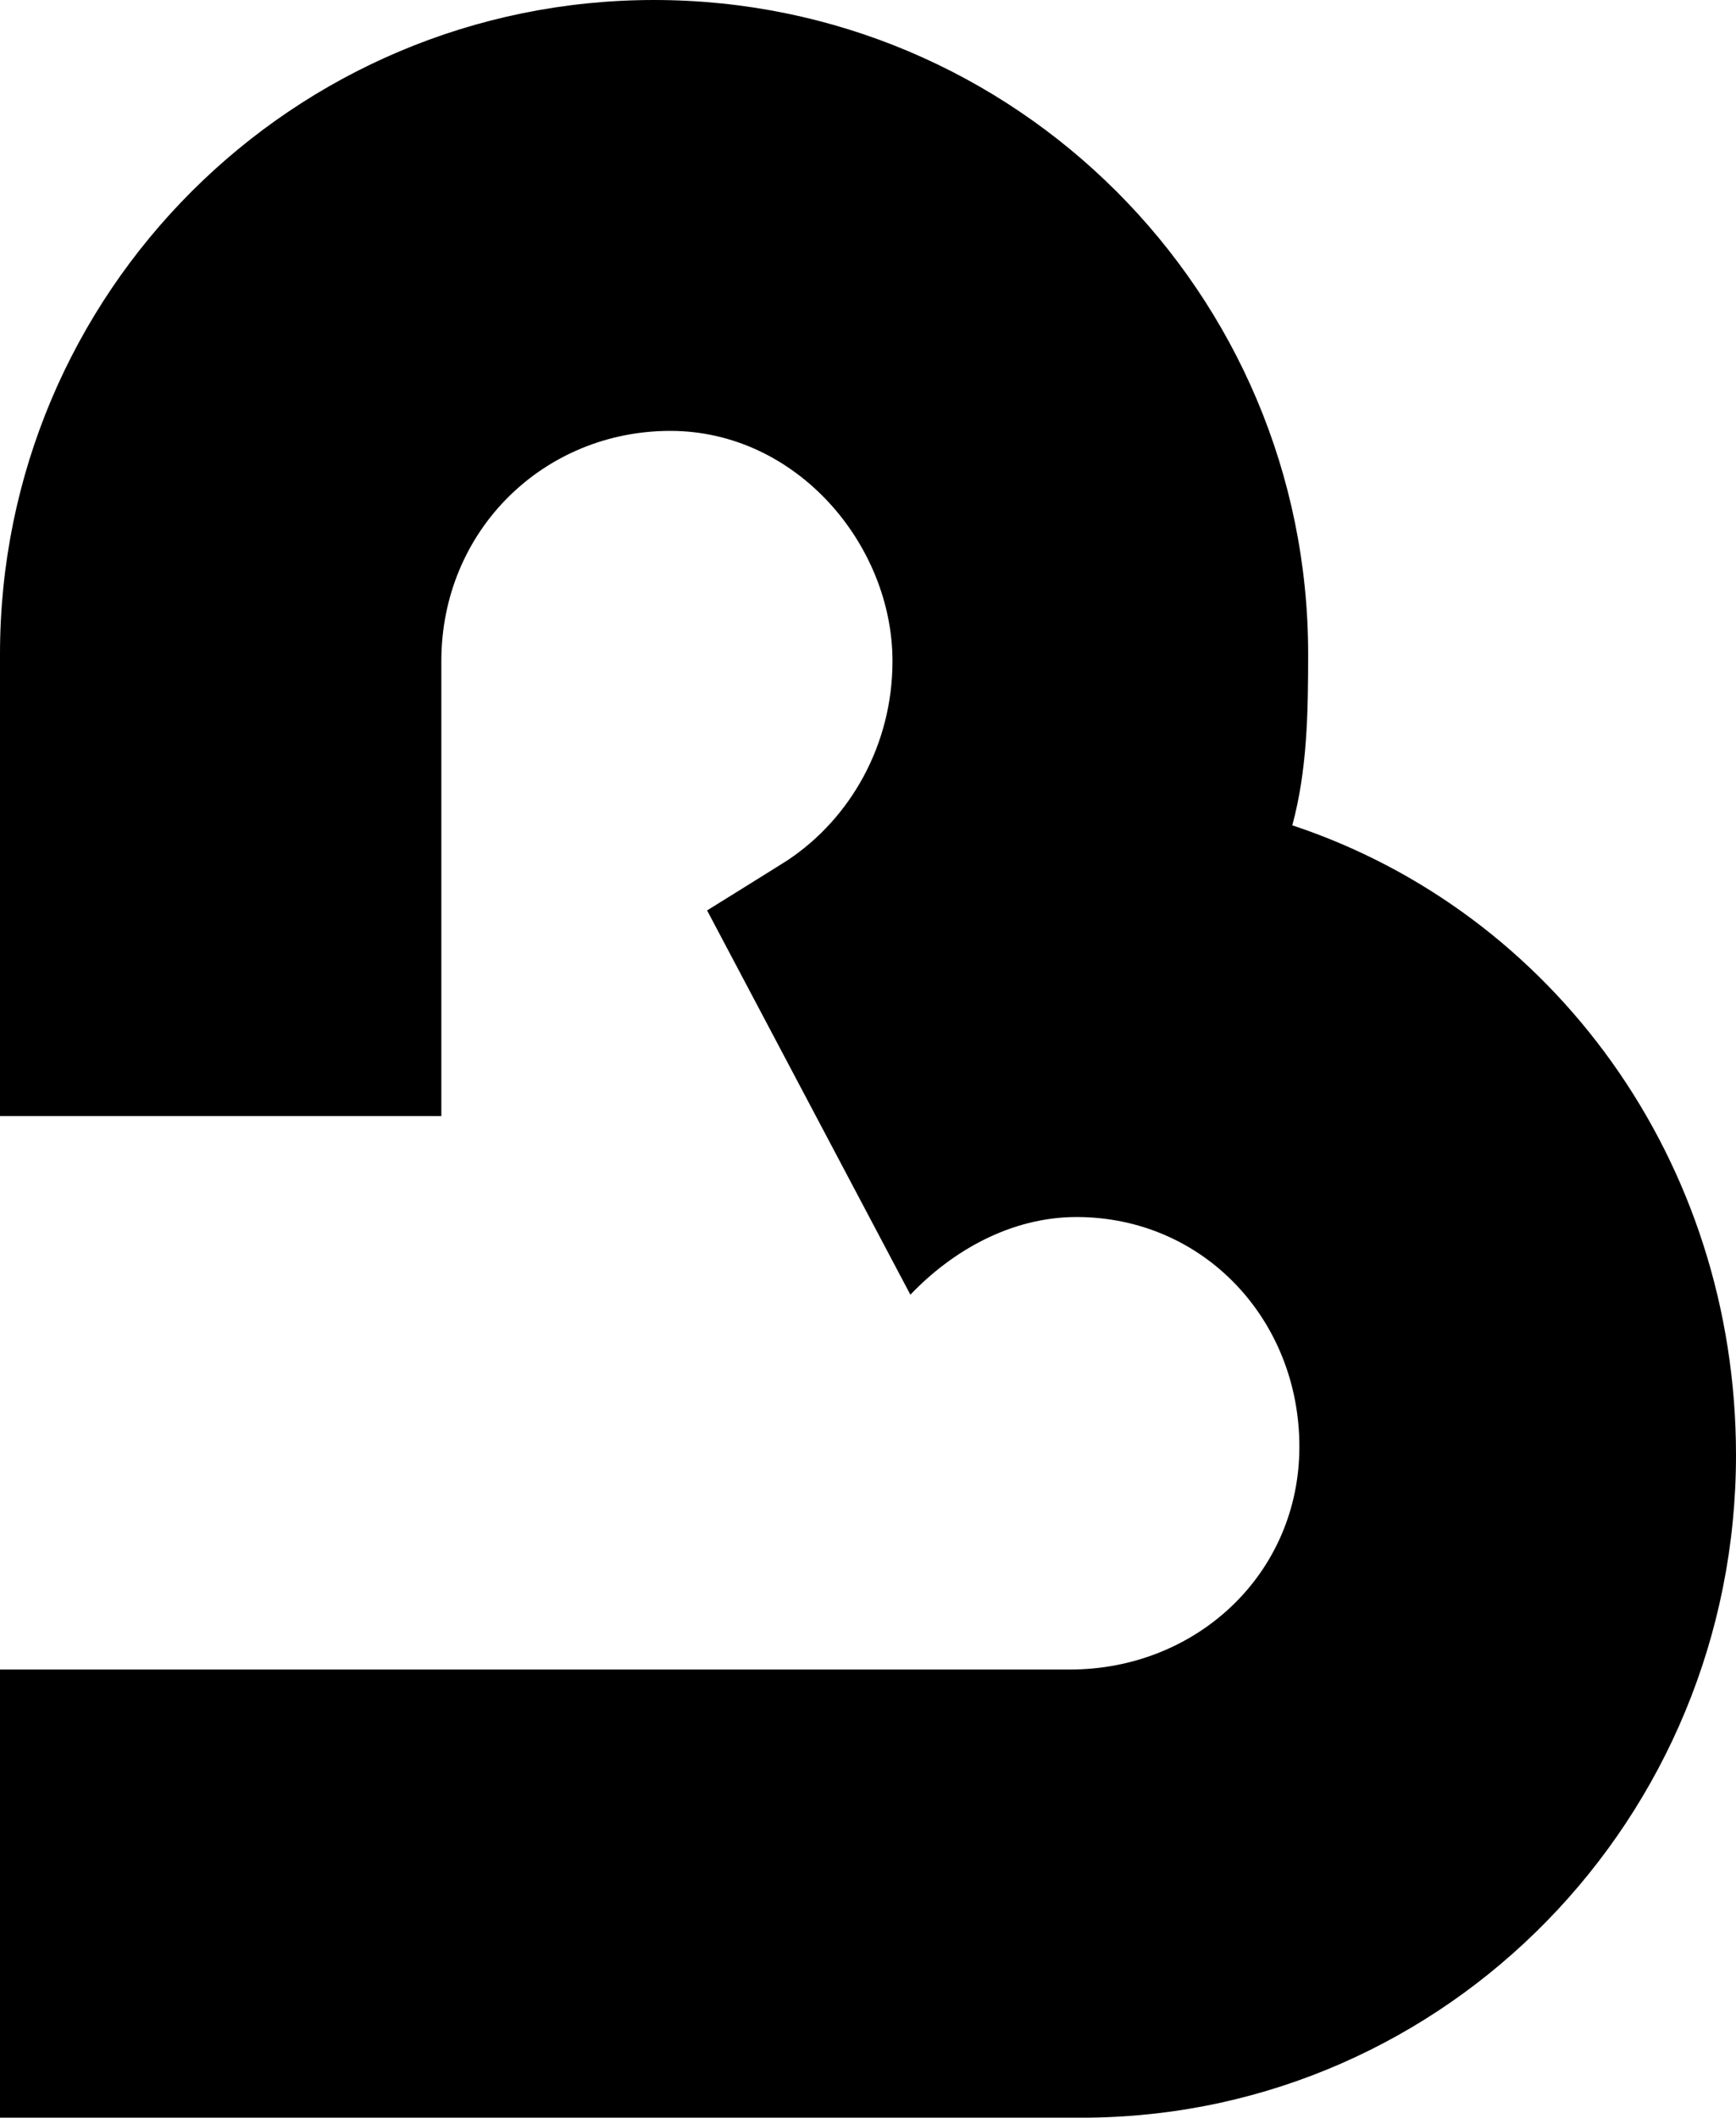 <svg xmlns="http://www.w3.org/2000/svg" width="514.1" viewBox="0 0 514.1 627.1" height="627.1" xml:space="preserve"><path d="M514.1 430.9c0-87-54-160.8-131.4-186.5 4.4-16.2 4.7-33.2 4.7-50.7C387.4 86.7 300.7 0 193.7 0 86.7 0 0 86.7 0 193.7v136.8h130.7V195.8c0-38.8 30.4-68.2 67.8-68.2s65.8 33.7 65.8 68.2c0 24.7-12.4 46.5-31 58.9-1.5 1-23.9 14.9-23.9 14.9l60.2 113.8c12.4-13 29.8-23 49.2-23 37.6 0 66 30.4 66 68s-30.4 66-68 66H0v132.7h322.7c105.9-1.3 191.4-88.6 191.4-196.2z"></path></svg>
